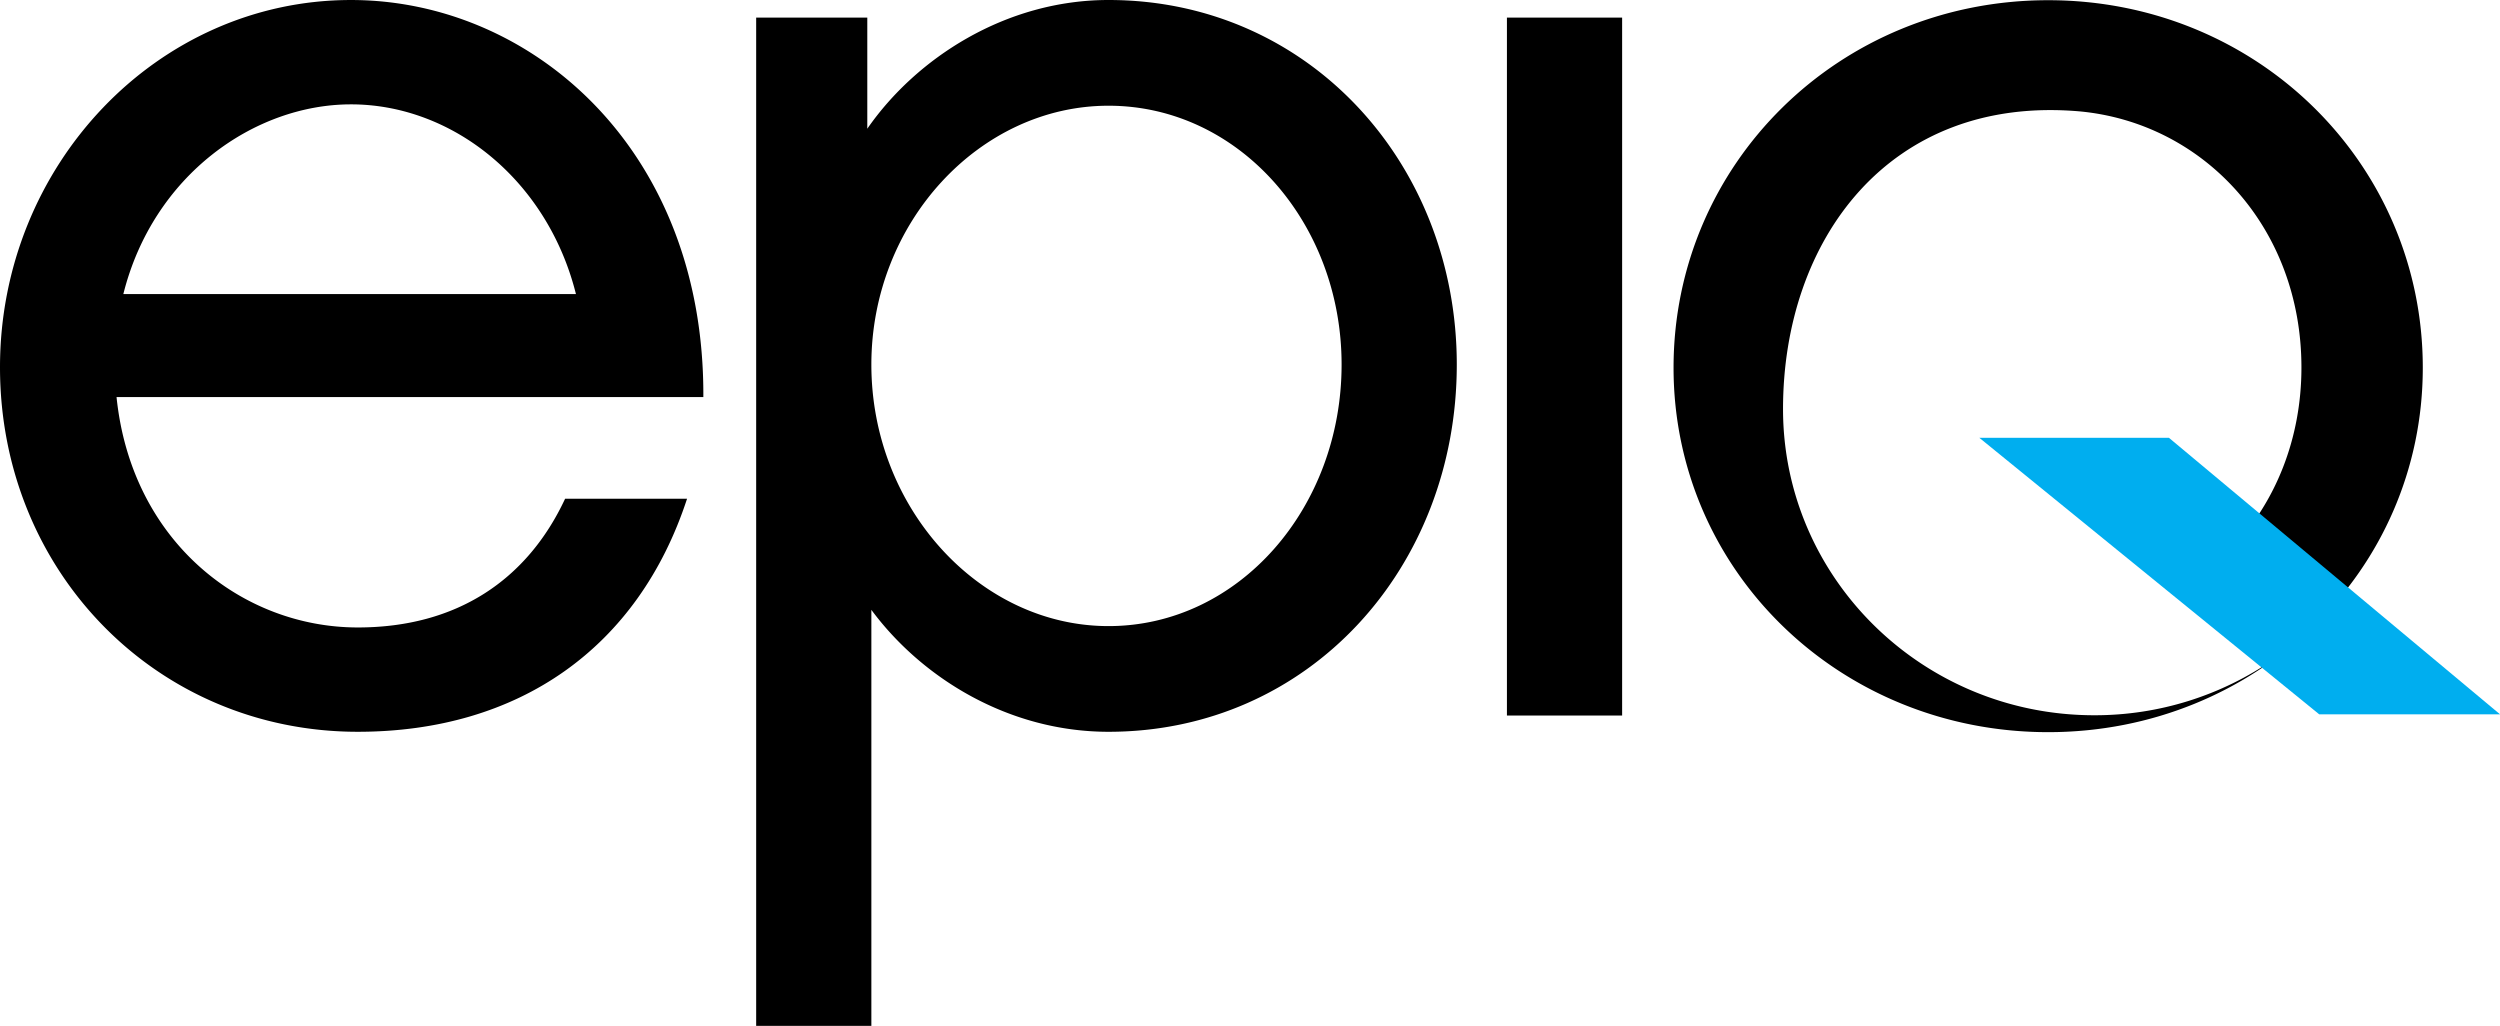 <?xml version="1.0" ?>
<svg xmlns="http://www.w3.org/2000/svg" viewBox="0 0 252.685 103.688">
	<path d="M69.444 50.408c-4.929 15.066-16.983 23.556-33.283 23.556C15.889 73.964 0 57.805 0 37.12 0 16.712 15.889.001 35.476.001c18.216 0 35.75 15.068 35.613 40.132H11.78C13.286 54.791 24.518 63.42 36.161 63.42c9.999 0 17.12-4.794 20.957-13.012m1.096-20.684c-2.877-11.507-12.465-19.176-22.738-19.176-9.724 0-19.997 7.124-23.01 19.176h45.748zM112.042 73.965c-10.136 0-18.903-5.478-23.97-12.326v42.049H76.429V1.782h11.232v11.23C92.593 5.892 101.631 0 112.042 0c20.27 0 35.201 16.574 35.201 36.847 0 20.547-14.931 37.118-35.201 37.118m0-63.279c-13.013 0-23.97 11.78-23.97 26.161 0 14.517 10.957 26.435 23.97 26.435 13.148 0 23.558-11.918 23.558-26.435 0-14.381-10.41-26.161-23.558-26.161M152.311 1.782h11.644v70.54h-11.644zM169.153 37.162c0-20.584 16.708-37.141 37.862-37.141 21.156 0 37.866 16.557 37.866 37.141s-16.864 36.84-37.866 36.84c-20.999 0-37.862-16.256-37.862-36.84m41.058-25.903c-19.273-1.685-29.993 12.988-29.993 30.083 0 17.091 14.089 30.952 31.46 30.952a31.708 31.708 0 0 0 18.189-5.695l-4.362-11.103c4.506-4.694 7.11-11.183 7.11-18.348 0-14.168-9.892-24.712-22.404-25.889" fill="#000"/>
	<path fill="#00AEEF" d="M200.061 44.251l34.348 27.946h18.276l-33.462-27.946"/>
</svg>